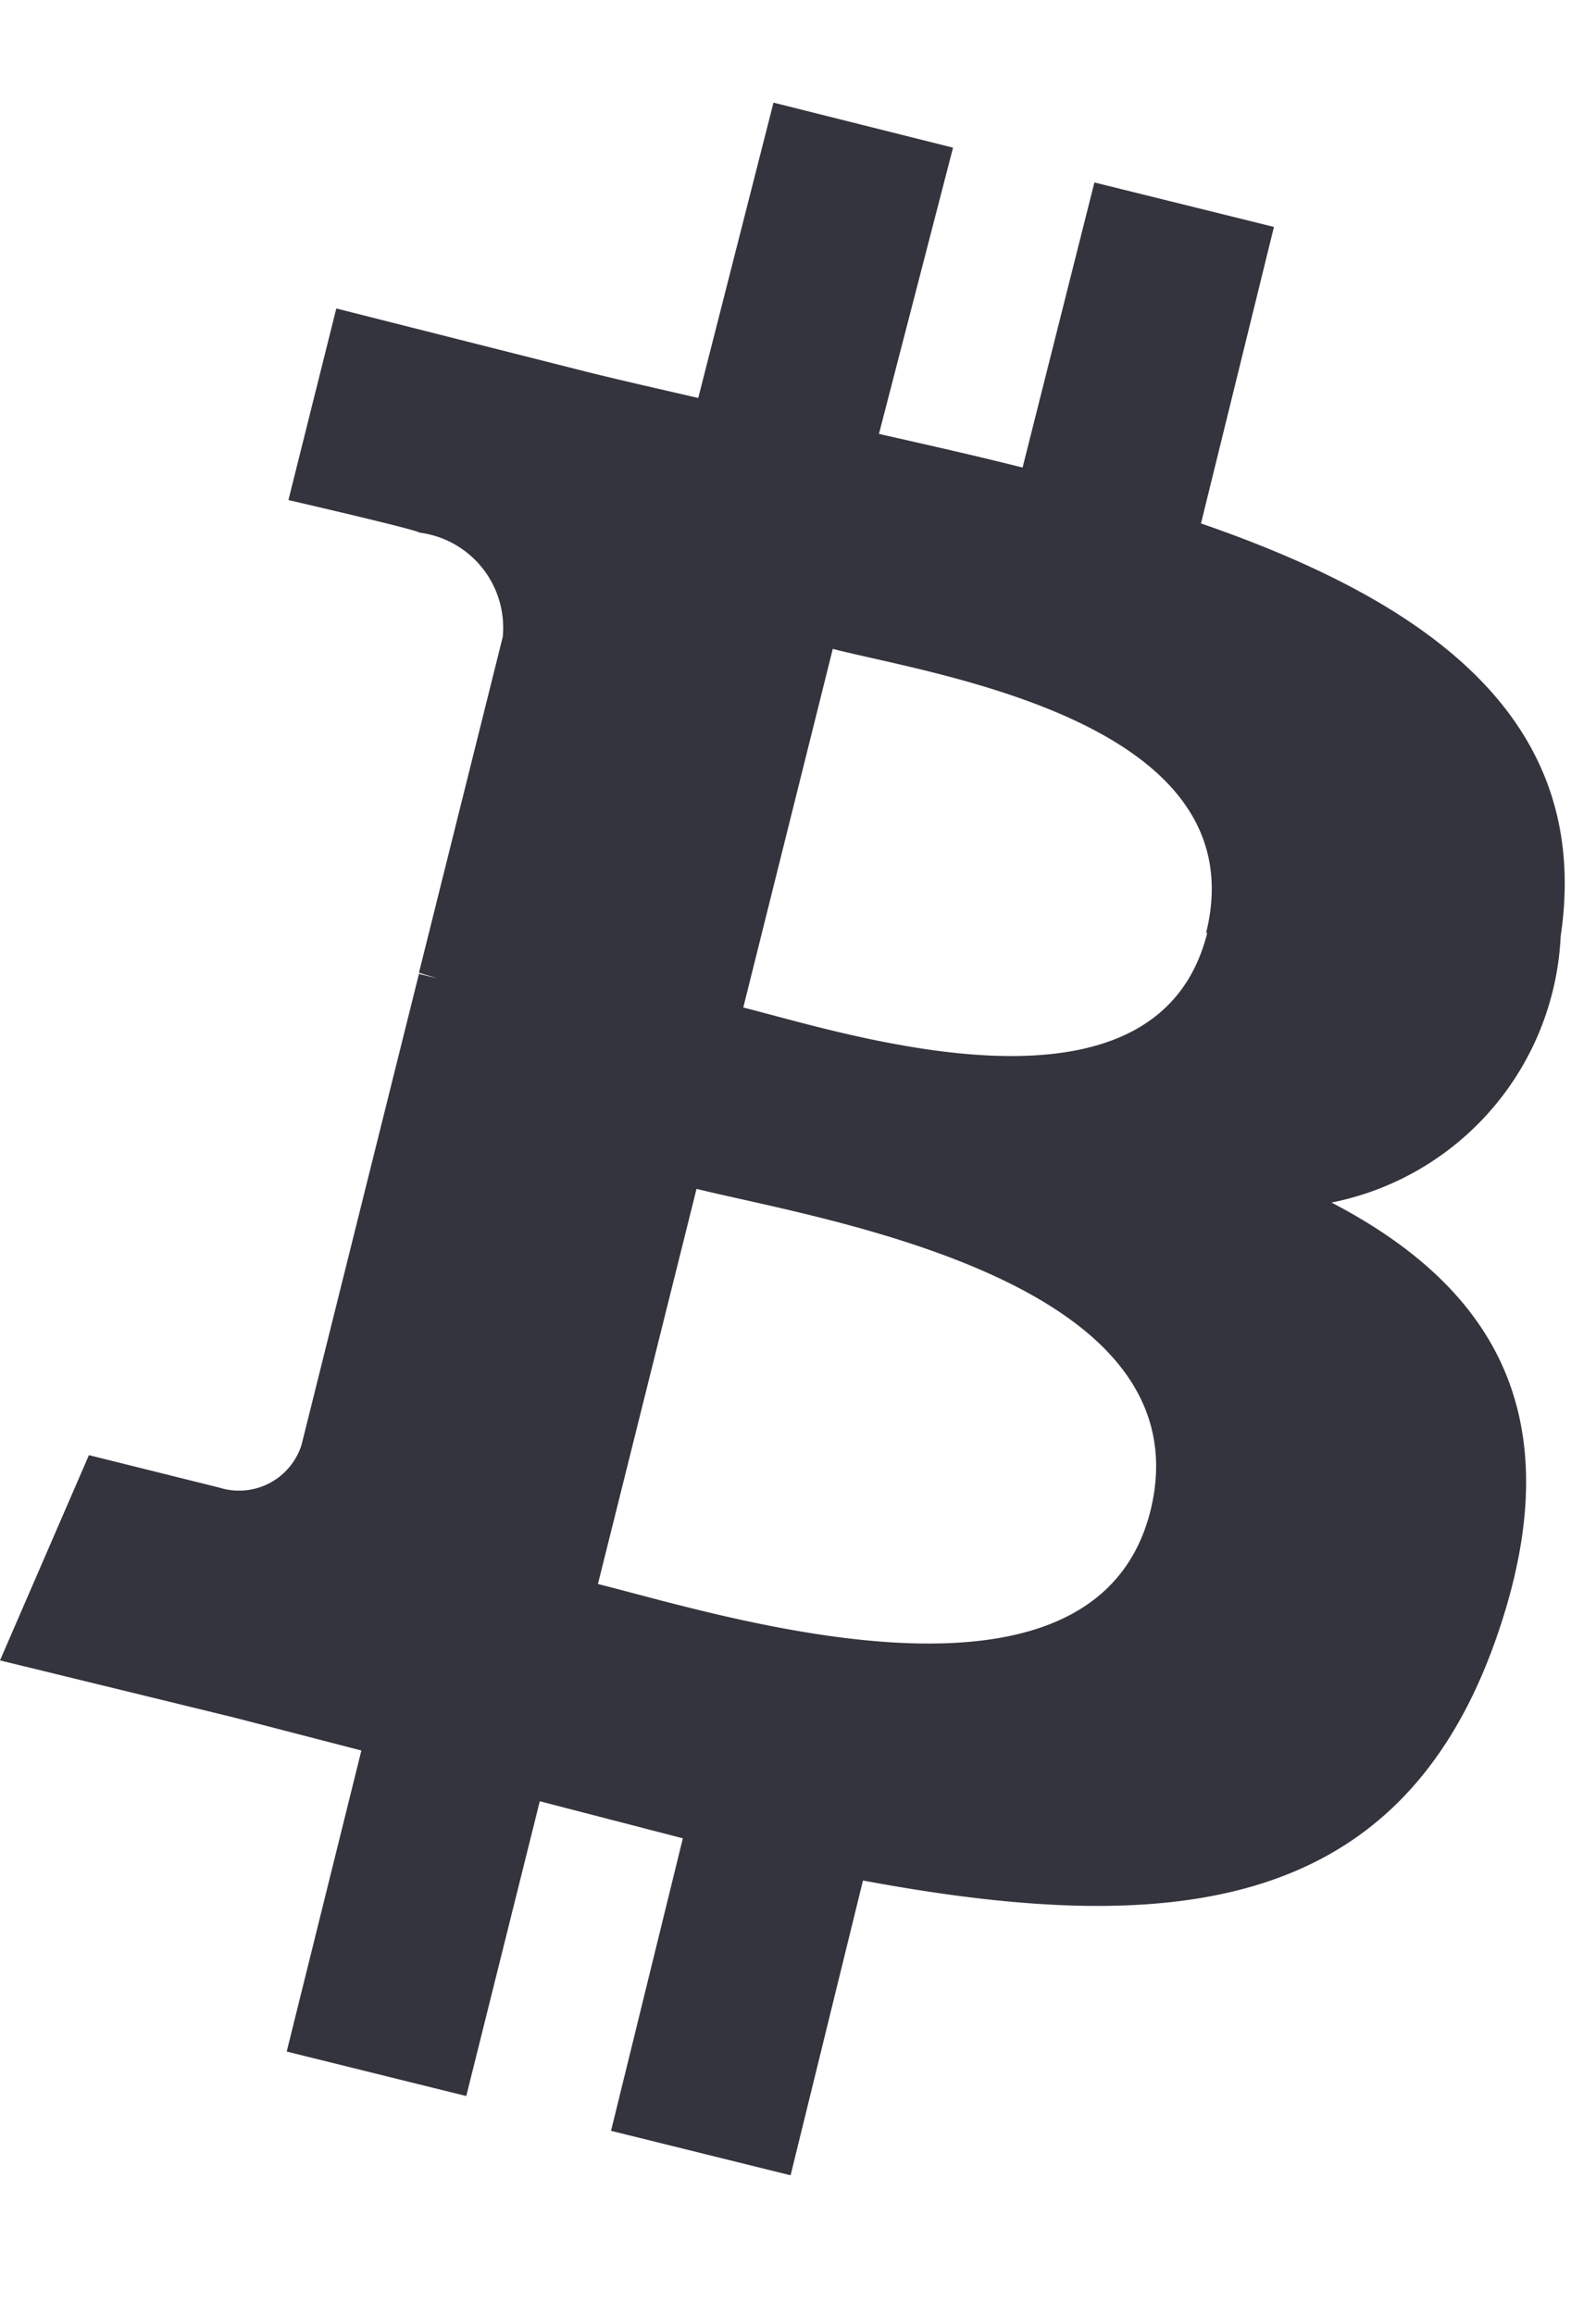 <svg xmlns="http://www.w3.org/2000/svg" width="20" height="29" viewBox="0 0 28 37">
    <path fill="#34343e" fill-rule="nonzero" d="M27.38 14.62c.57-3.82-2.34-5.87-6.31-7.24l1.28-5.2-3.15-.78-1.26 5c-.83-.21-1.68-.4-2.52-.59l1.3-5.02L13.57 0l-1.32 5.18c-.69-.16-1.36-.31-2-.47L5.9 3.61l-.84 3.36s2.34.54 2.29.57a1.68 1.68 0 0 1 1.47 1.83l-1.47 5.89.33.1-.33-.08-2.06 8.26a1.15 1.15 0 0 1-1.44.75l-2.29-.57L0 27.32l4.1 1 2.24.58-1.31 5.28 3.15.78 1.29-5.17 2.51.65-1.26 5.13 3.15.78 1.27-5.17c5.37 1 9.41.61 11.11-4.25 1.37-3.91-.07-6.17-2.89-7.64a5 5 0 0 0 4.02-4.67zm-7.2 10.09c-1 3.91-7.56 1.8-9.69 1.27l1.73-6.93c2.13.53 8.98 1.58 7.96 5.66zm1-10.15c-.89 3.56-6.37 1.75-8.14 1.31l1.57-6.29c1.74.45 7.47 1.27 6.55 4.98h.02z"/>
</svg>

